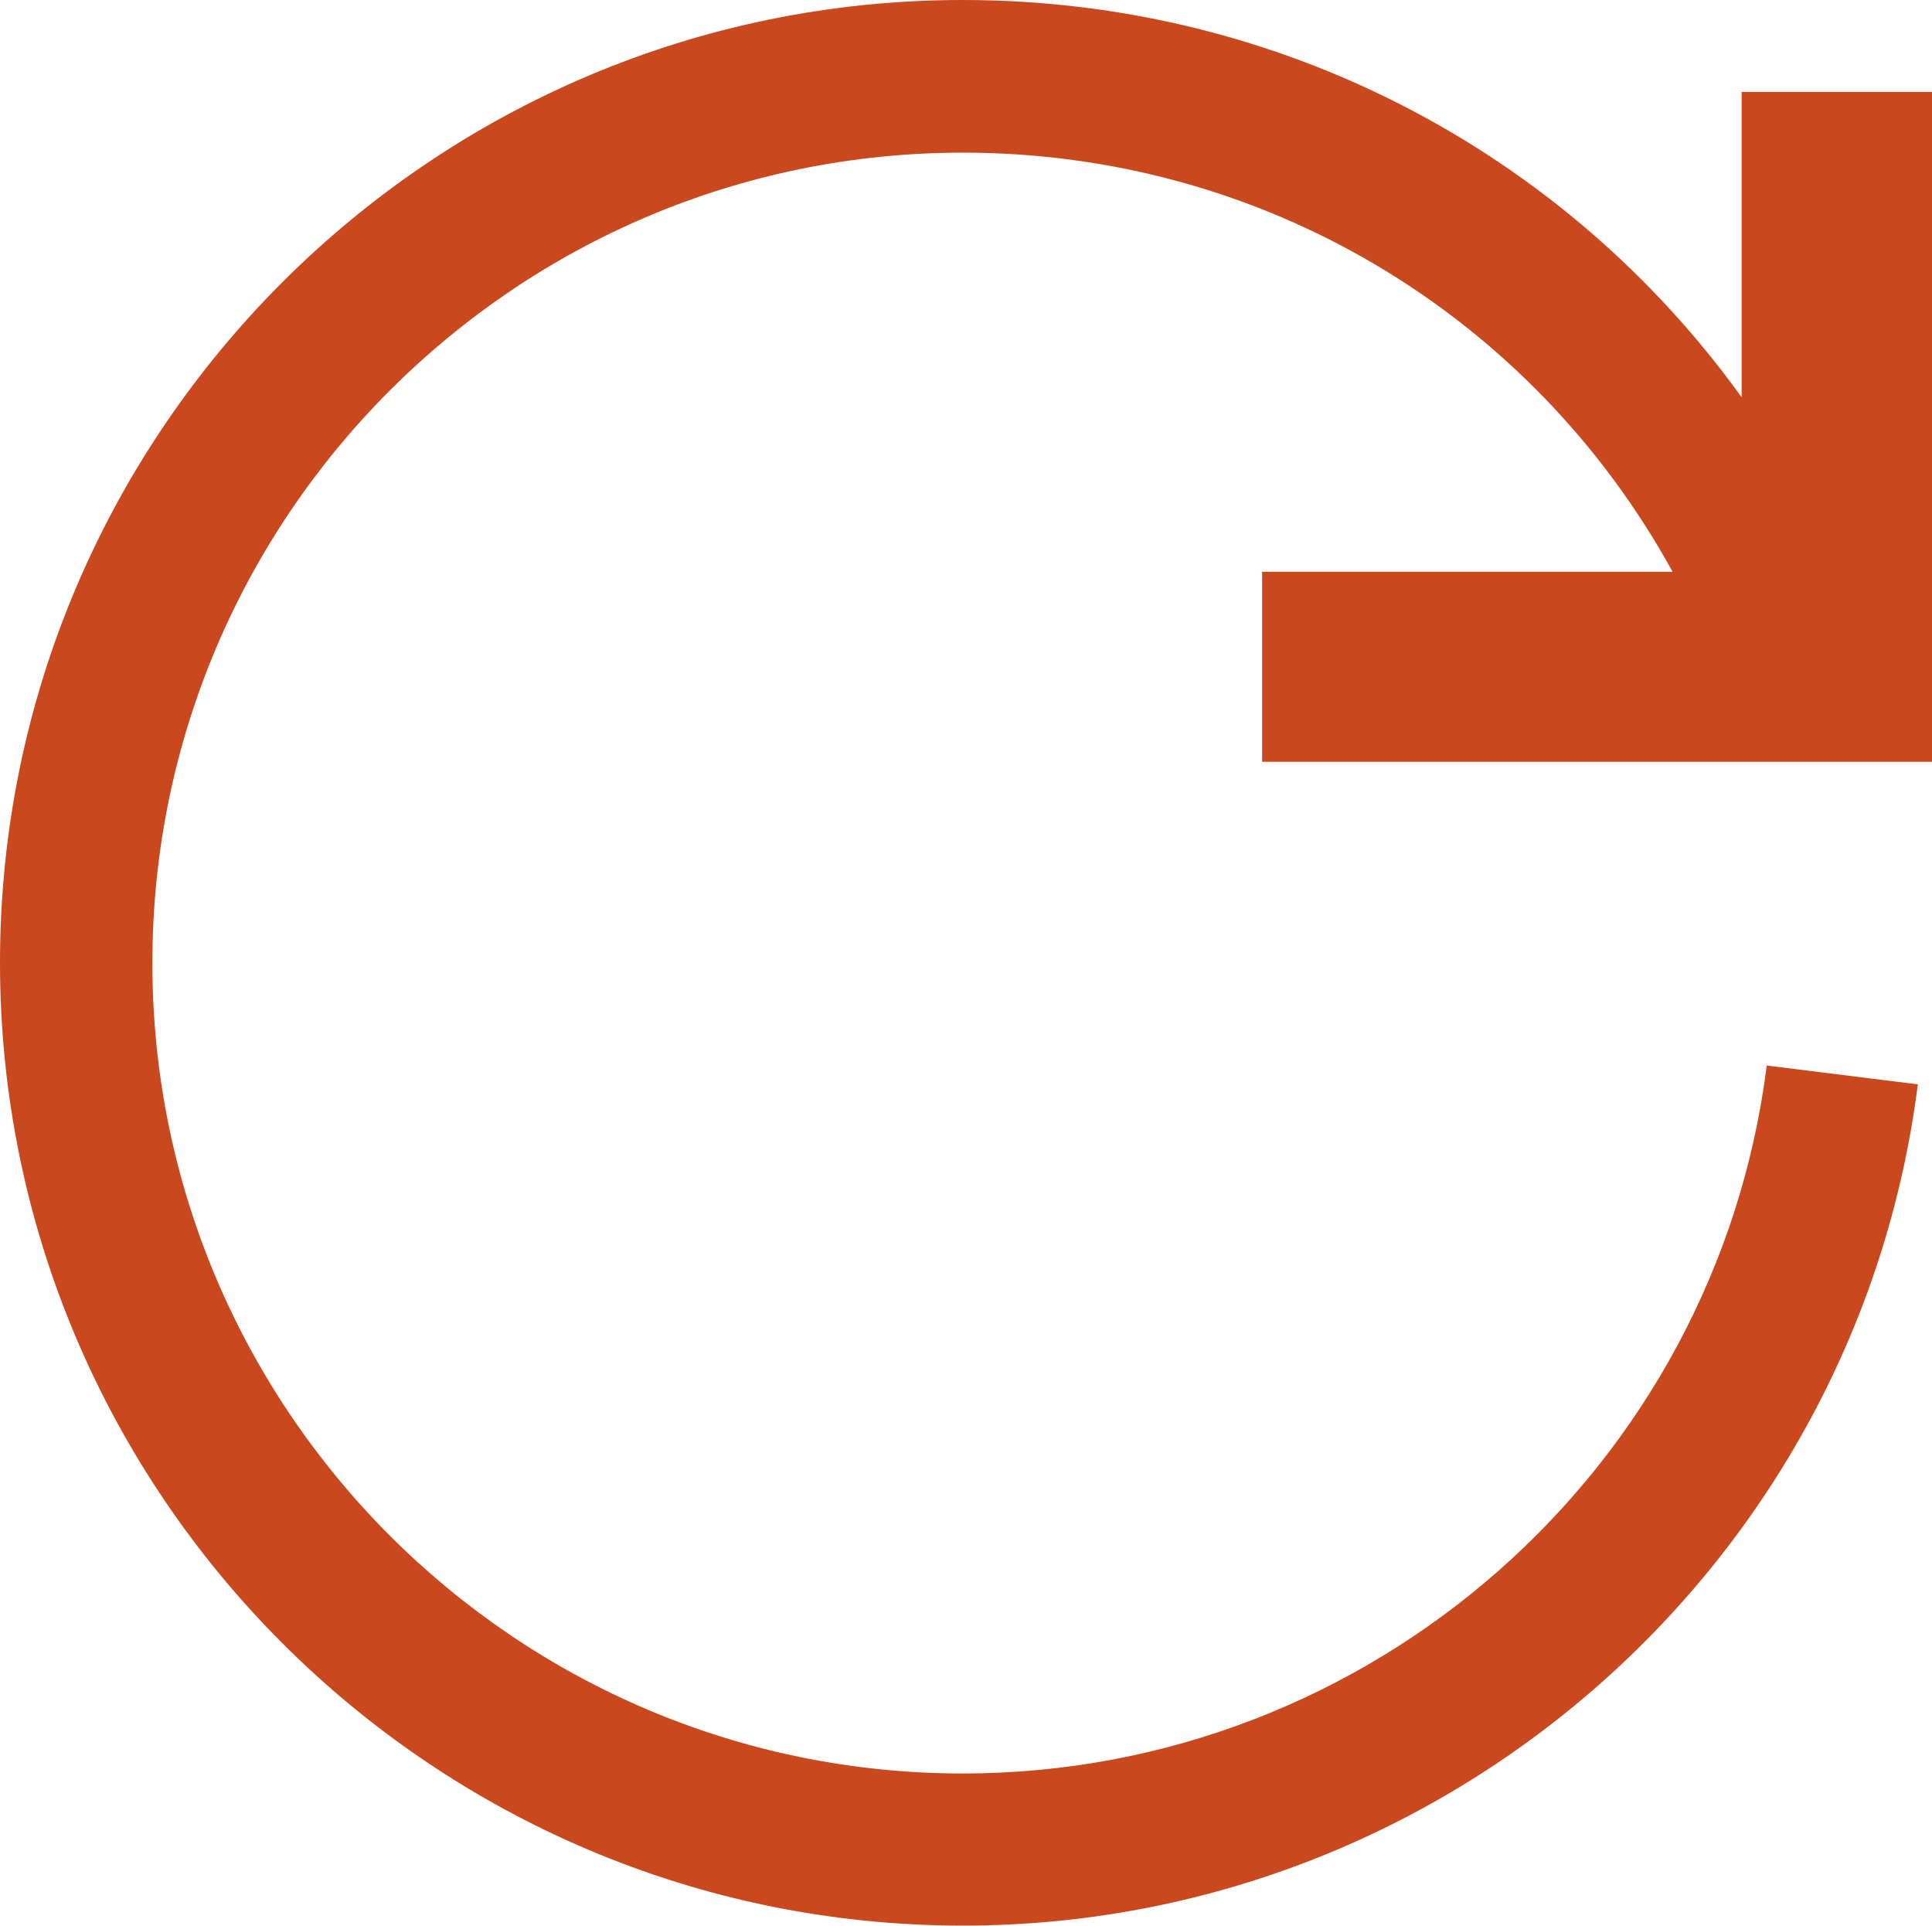 <?xml version="1.0" encoding="utf-8"?>
<!-- Generator: Adobe Illustrator 16.0.0, SVG Export Plug-In . SVG Version: 6.00 Build 0)  -->
<!DOCTYPE svg PUBLIC "-//W3C//DTD SVG 1.1//EN" "http://www.w3.org/Graphics/SVG/1.1/DTD/svg11.dtd">
<svg version="1.1" id="Layer_1" xmlns="http://www.w3.org/2000/svg" xmlns:xlink="http://www.w3.org/1999/xlink" x="0px" y="0px"
	 width="15px" height="14.949px" viewBox="0 0 15 14.949" enable-background="new 0 0 15 14.949" xml:space="preserve" fill="#ca481d">
<path d="M9.799,5.914H15v-5.2h-1.478v2.37C12.142,1.169,9.922,0,7.474,0C3.354,0,0,3.352,0,7.473c0,4.122,3.354,7.476,7.476,7.476
	c3.758,0,6.942-2.811,7.414-6.531l-1.173-0.146c-0.396,3.133-3.079,5.496-6.241,5.496c-3.47,0-6.293-2.822-6.293-6.292
	c0-3.469,2.823-6.291,6.293-6.291c2.328,0,4.412,1.256,5.51,3.254H9.799V5.914z"/>
</svg>
